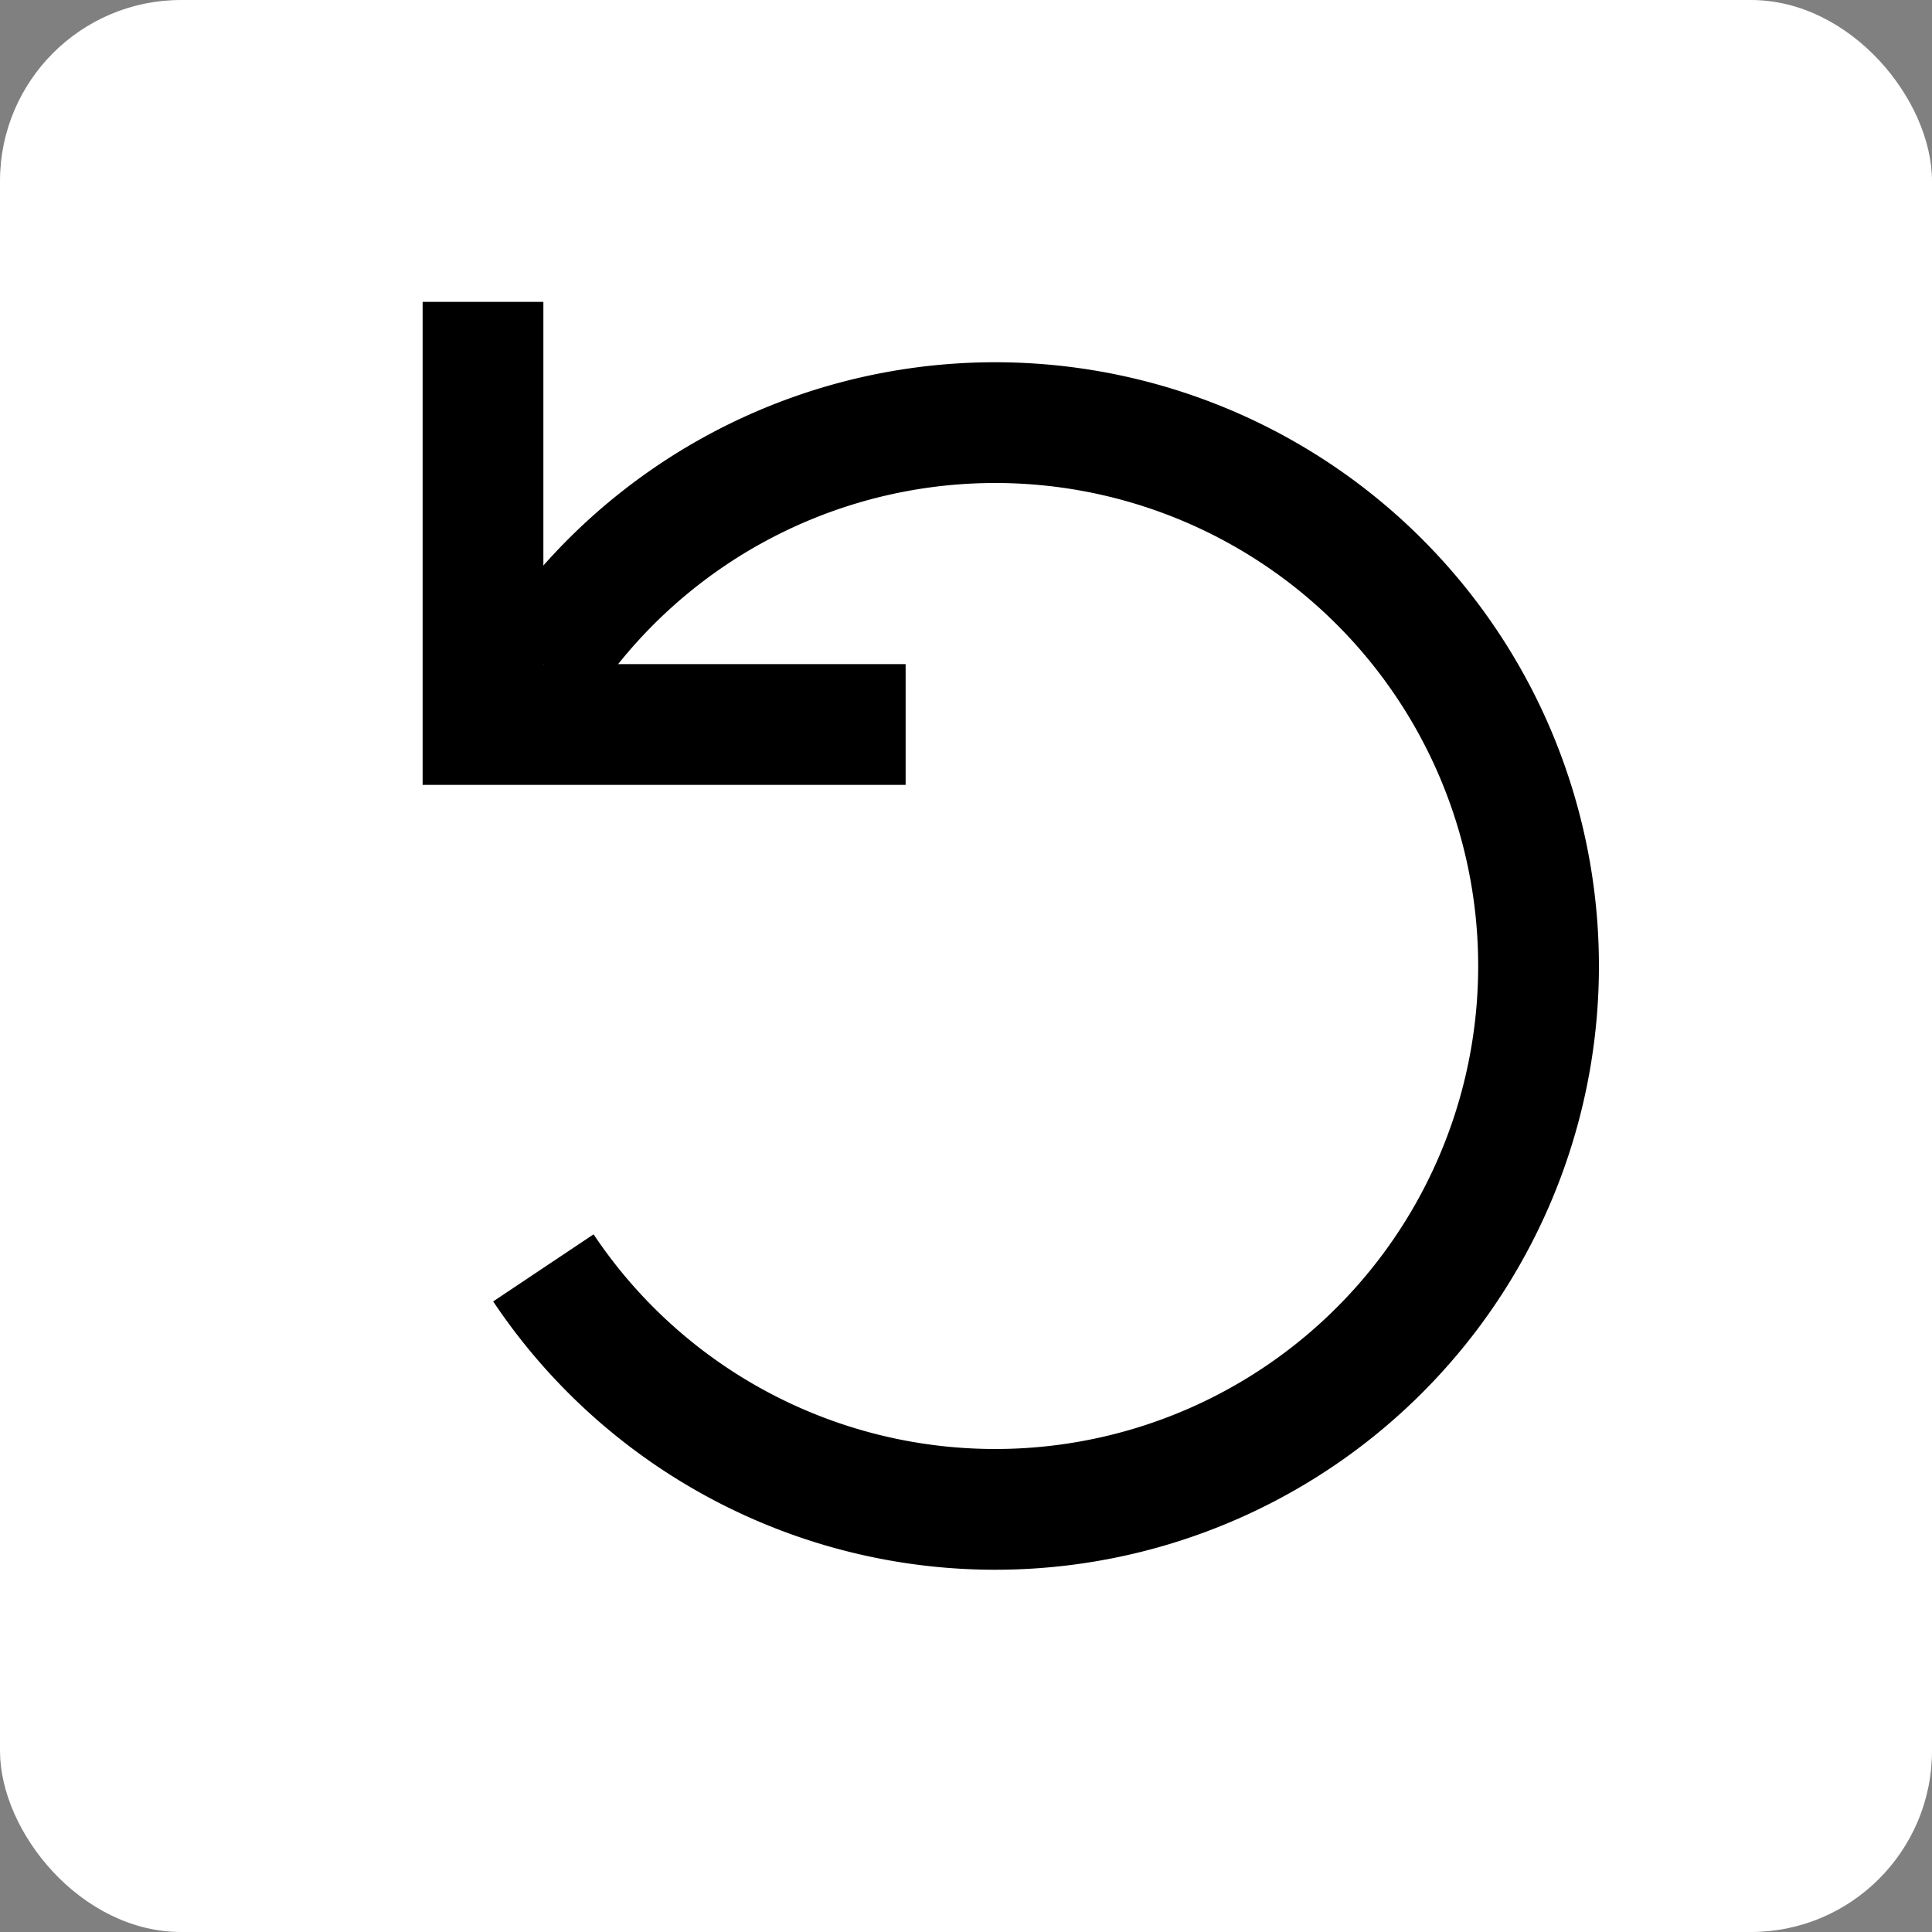 <svg height="32" viewBox="0 0 32 32" width="32" xmlns="http://www.w3.org/2000/svg">
    <rect x="0" y="0" width="32" height="32" fill="#808080" stroke="none"/>
    <rect x='0' y='0' width='32' height='32' rx='3' stroke='none' fill='white'/>
    <path d='M9,21 A9,9 0 1,0 9,11' stroke='black' stroke-width='2' fill='none'/>
    <path d='M8,5 L8,12 L15,12' stroke='black' stroke-width='2' fill='none'/>
</svg>